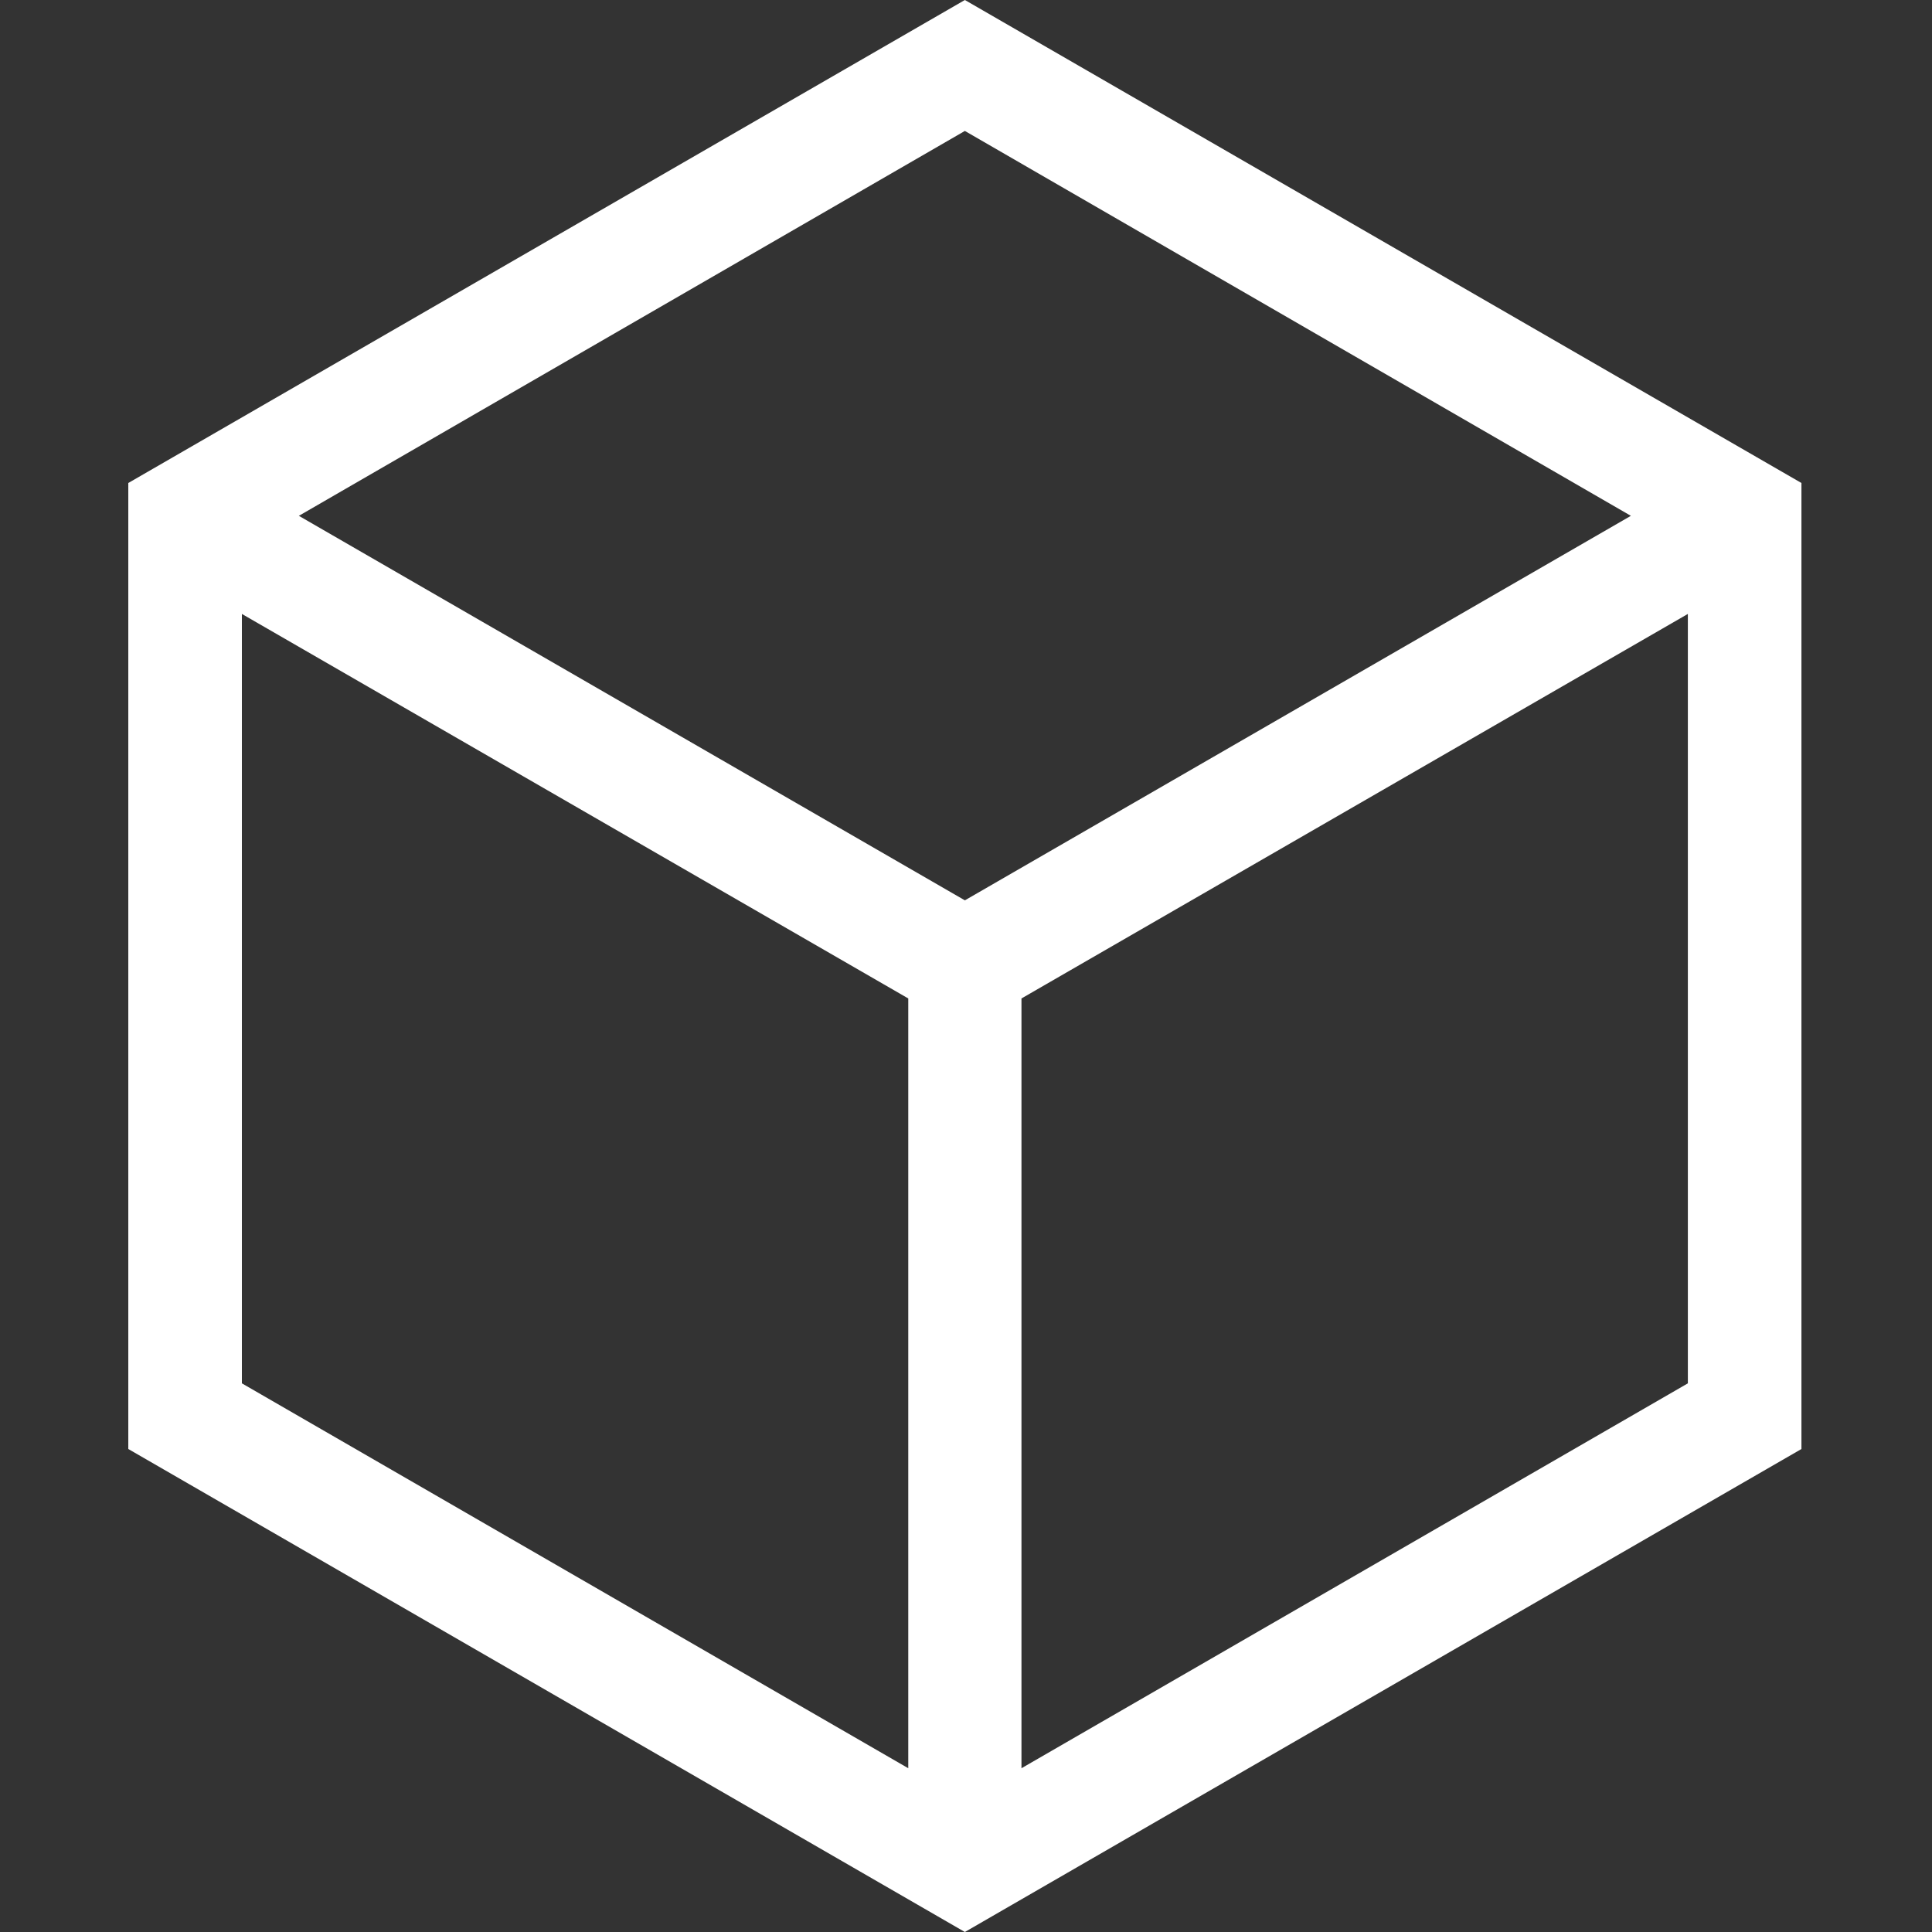 <?xml version="1.0" encoding="utf-8"?>
<!-- Generator: Adobe Illustrator 25.0.0, SVG Export Plug-In . SVG Version: 6.00 Build 0)  -->
<svg version="1.1" id="Calque_1" xmlns="http://www.w3.org/2000/svg" xmlns:xlink="http://www.w3.org/1999/xlink" x="0px" y="0px"
	 viewBox="0 0 512 512" style="enable-background:new 0 0 512 512;" xml:space="preserve">
<rect x="0" y="0" width="512" height="512" fill="#333333" stroke="none"/>
<style type="text/css">
	.st0{fill:#FFFFFF;}
</style>
<path class="st0" d="M255.7,0L34,128v256l221.7,128l221.7-128V128L255.7,0z M432.2,136.7L255.7,238.6L79.2,136.7L255.7,34.7
	L432.2,136.7z M64.1,162.7l176.6,101.9v204L64.1,366.6V162.7z M270.7,468.6v-204l176.6-101.9v203.9L270.7,468.6z"/>
</svg>
